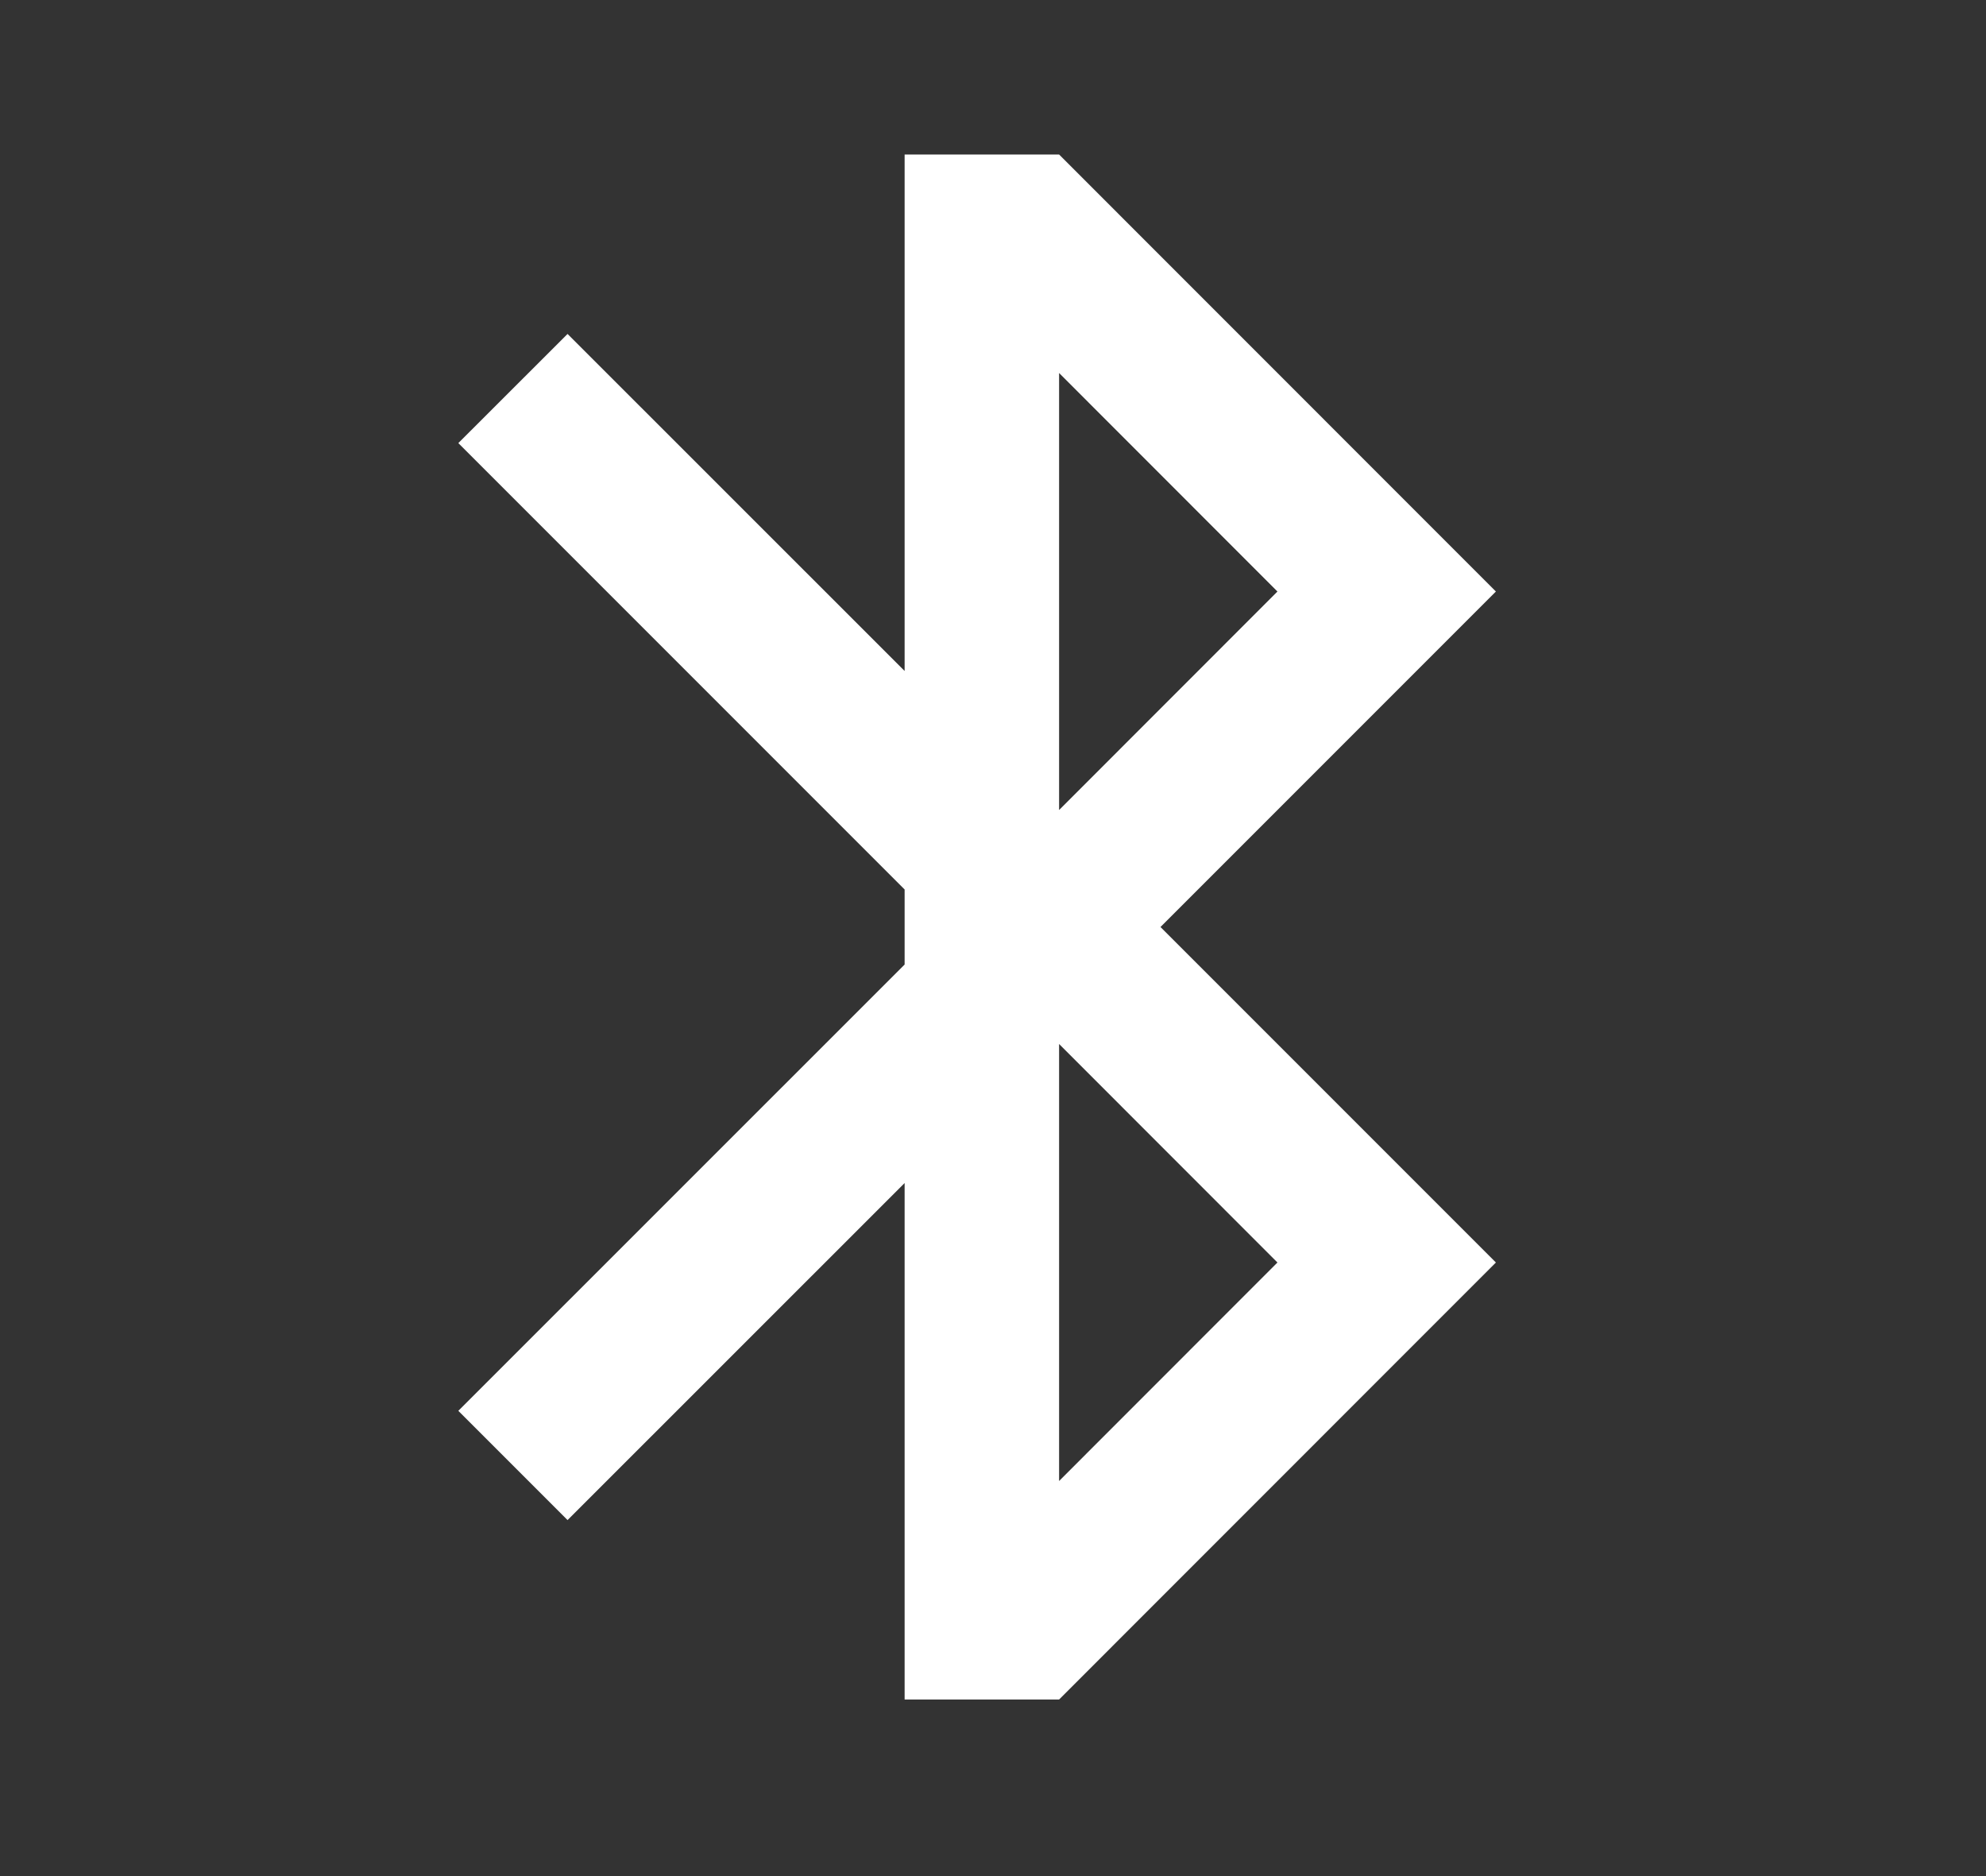 <svg width="18" height="17" viewBox="0 0 18 17" fill="none" xmlns="http://www.w3.org/2000/svg">
<rect x="0" y="0" width="18" height="17" fill="#333333" stroke="none"/>
<path d="M10.518 8.4L13.558 11.44L9.599 15.4H8.199V10.72L5.144 13.774L4.154 12.784L8.199 8.74V8.06L4.154 4.015L5.144 3.026L8.199 6.08V1.4H9.599L13.558 5.36L10.518 8.4ZM9.599 9.46V13.42L11.578 11.44L9.599 9.46ZM9.599 7.34L11.578 5.36L9.599 3.38V7.34Z" fill="white"/>
</svg>
